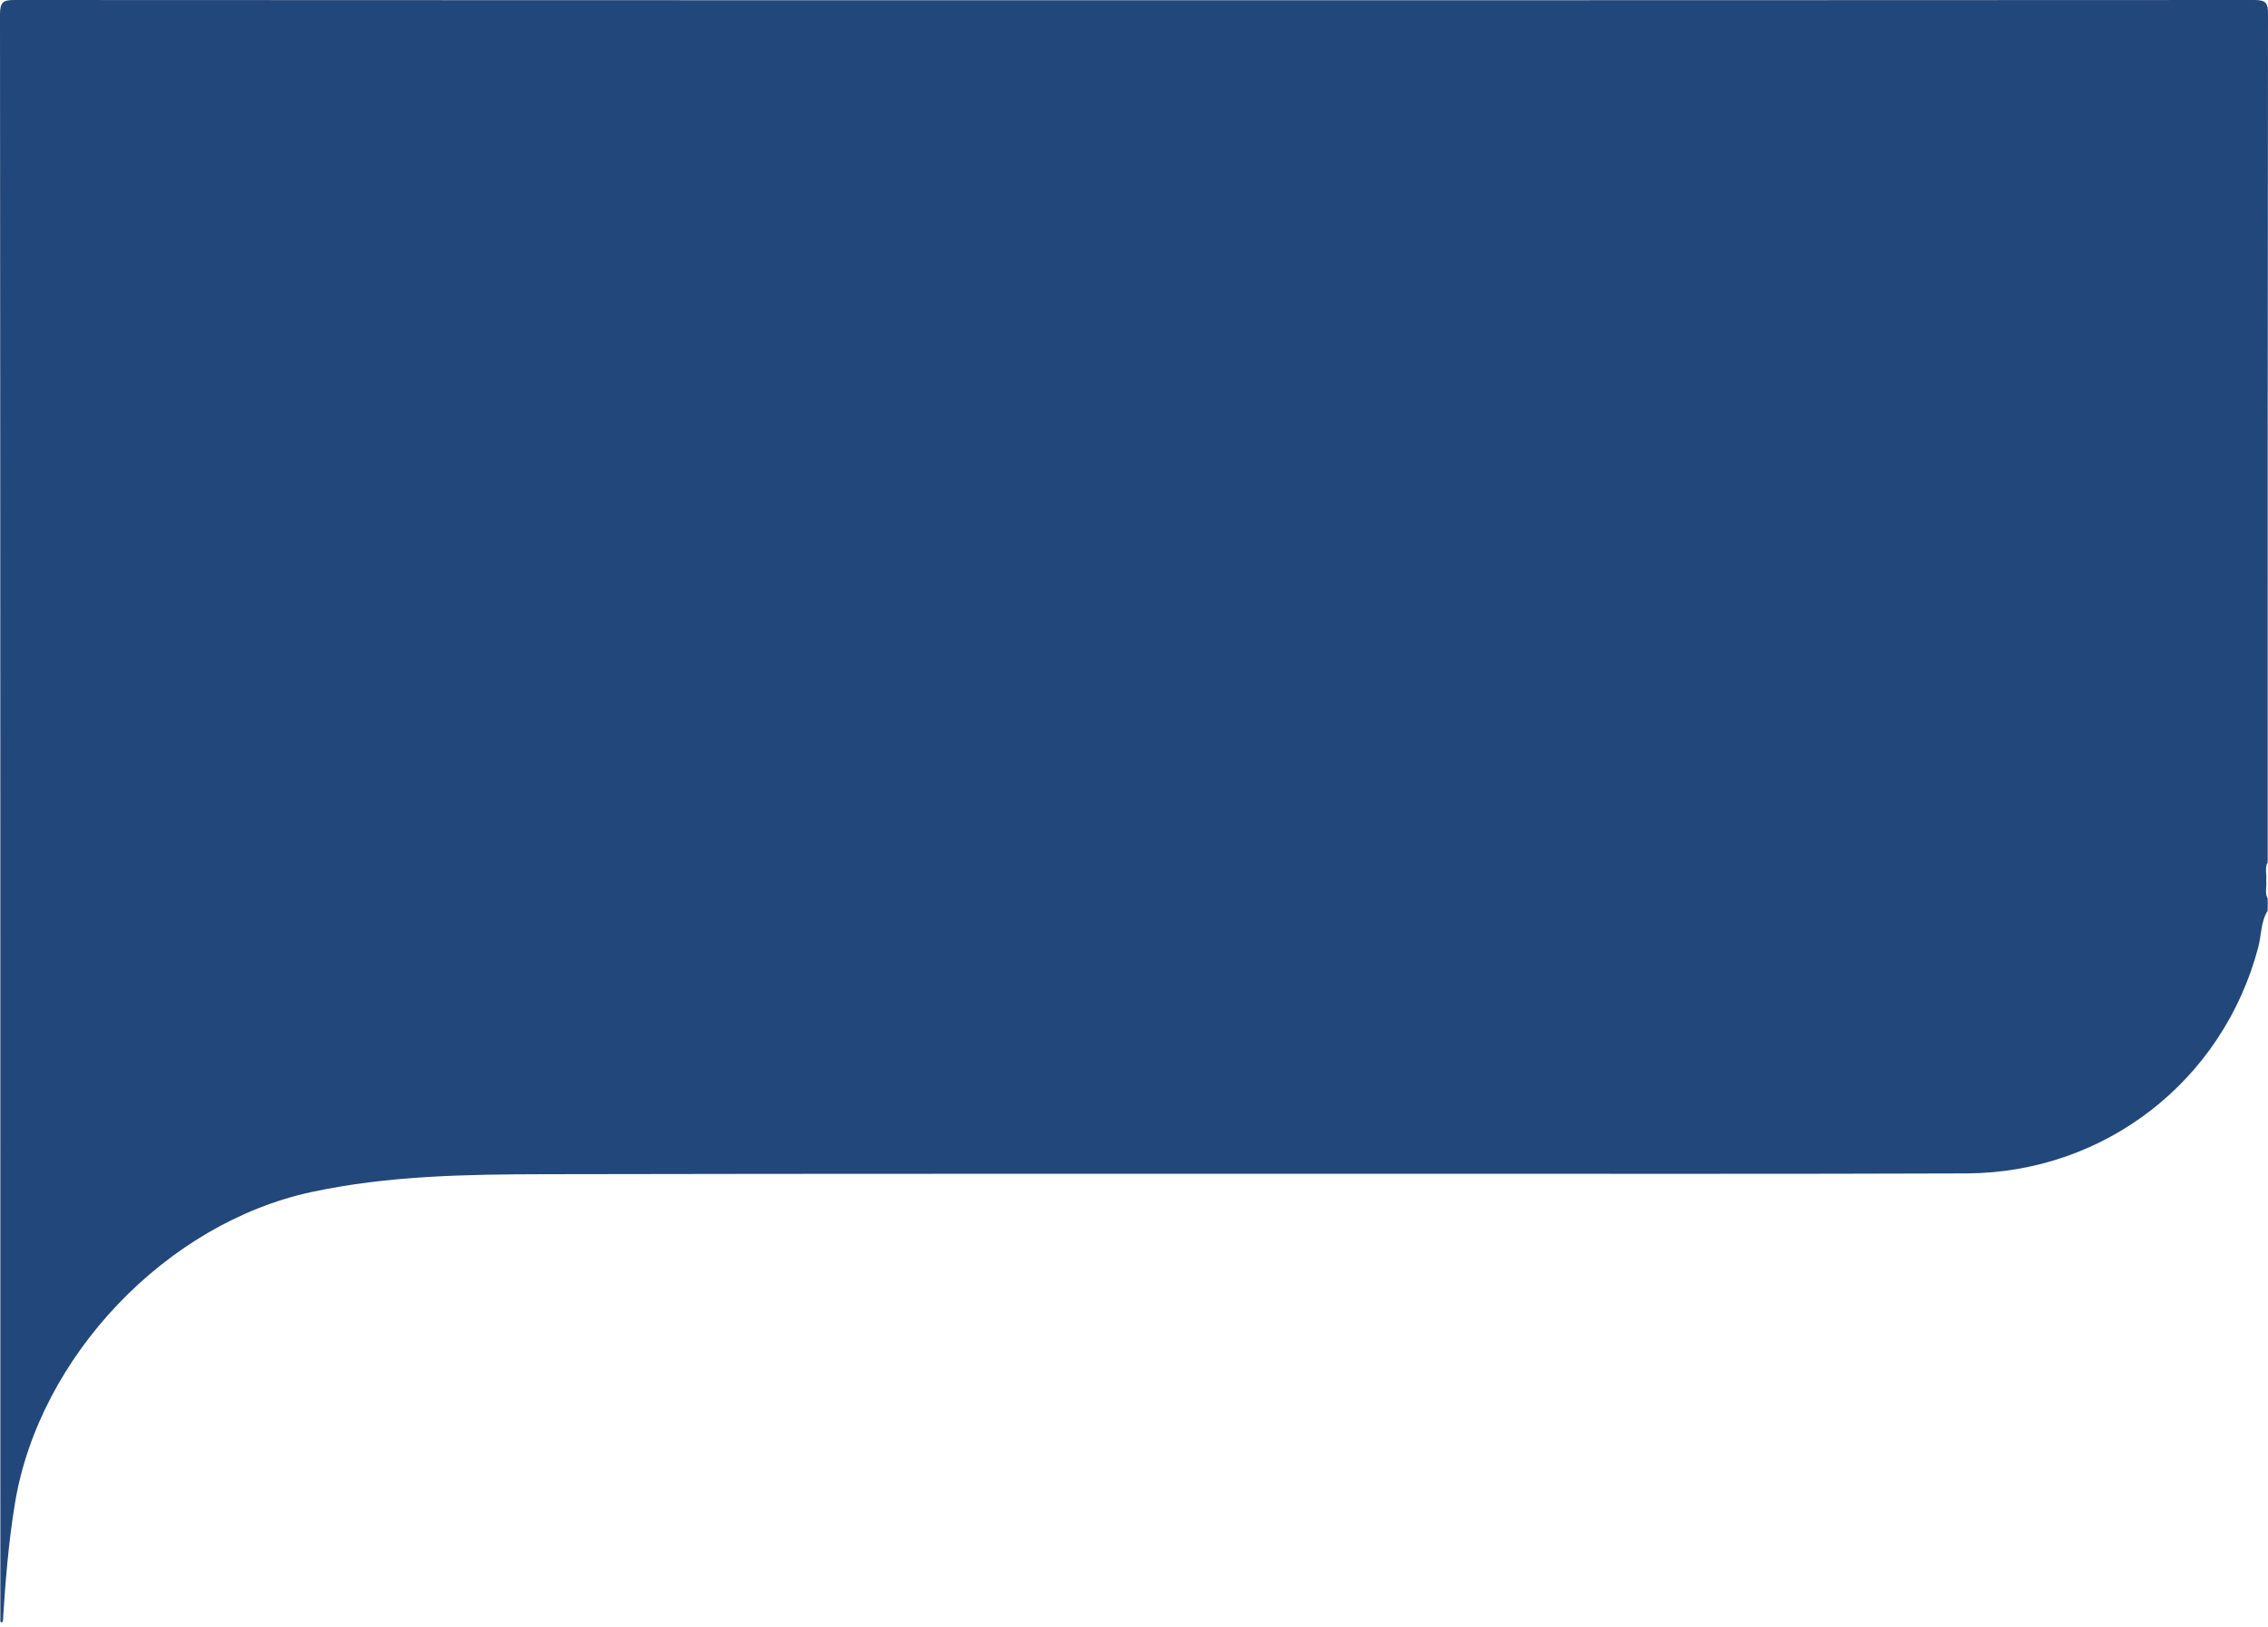 <svg width="375" height="269" viewBox="0 0 375 269" fill="none" xmlns="http://www.w3.org/2000/svg">
<path d="M374.95 150.53C373.78 152.41 373.92 154.62 373.37 156.66C367.53 178.67 348.03 193.88 325.13 193.97C295.49 194.08 265.84 194.02 236.2 194.03C187.49 194.04 138.77 194 90.06 194.1C77.17 194.13 64.24 194.32 51.54 197.04C27.5 202.18 6.52 224.24 2.49 248.4C1.41 254.9 0.89 261.44 0.48 268C0.35 268.26 0.21 268.26 0.06 268.02C0.06 179.48 0.07 90.93 0 2.39C0.01 0.28 0.54 0 2.48 0C125.9 0.06 249.33 0.06 372.75 0C374.73 0 375 0.56 375 2.35C374.94 49.08 374.95 95.81 374.95 142.53C374.42 143.49 374.82 144.53 374.7 145.53C374.83 146.53 374.42 147.57 374.95 148.53C374.95 149.2 374.95 149.87 374.95 150.53Z" fill="#22477B"/>
</svg>

